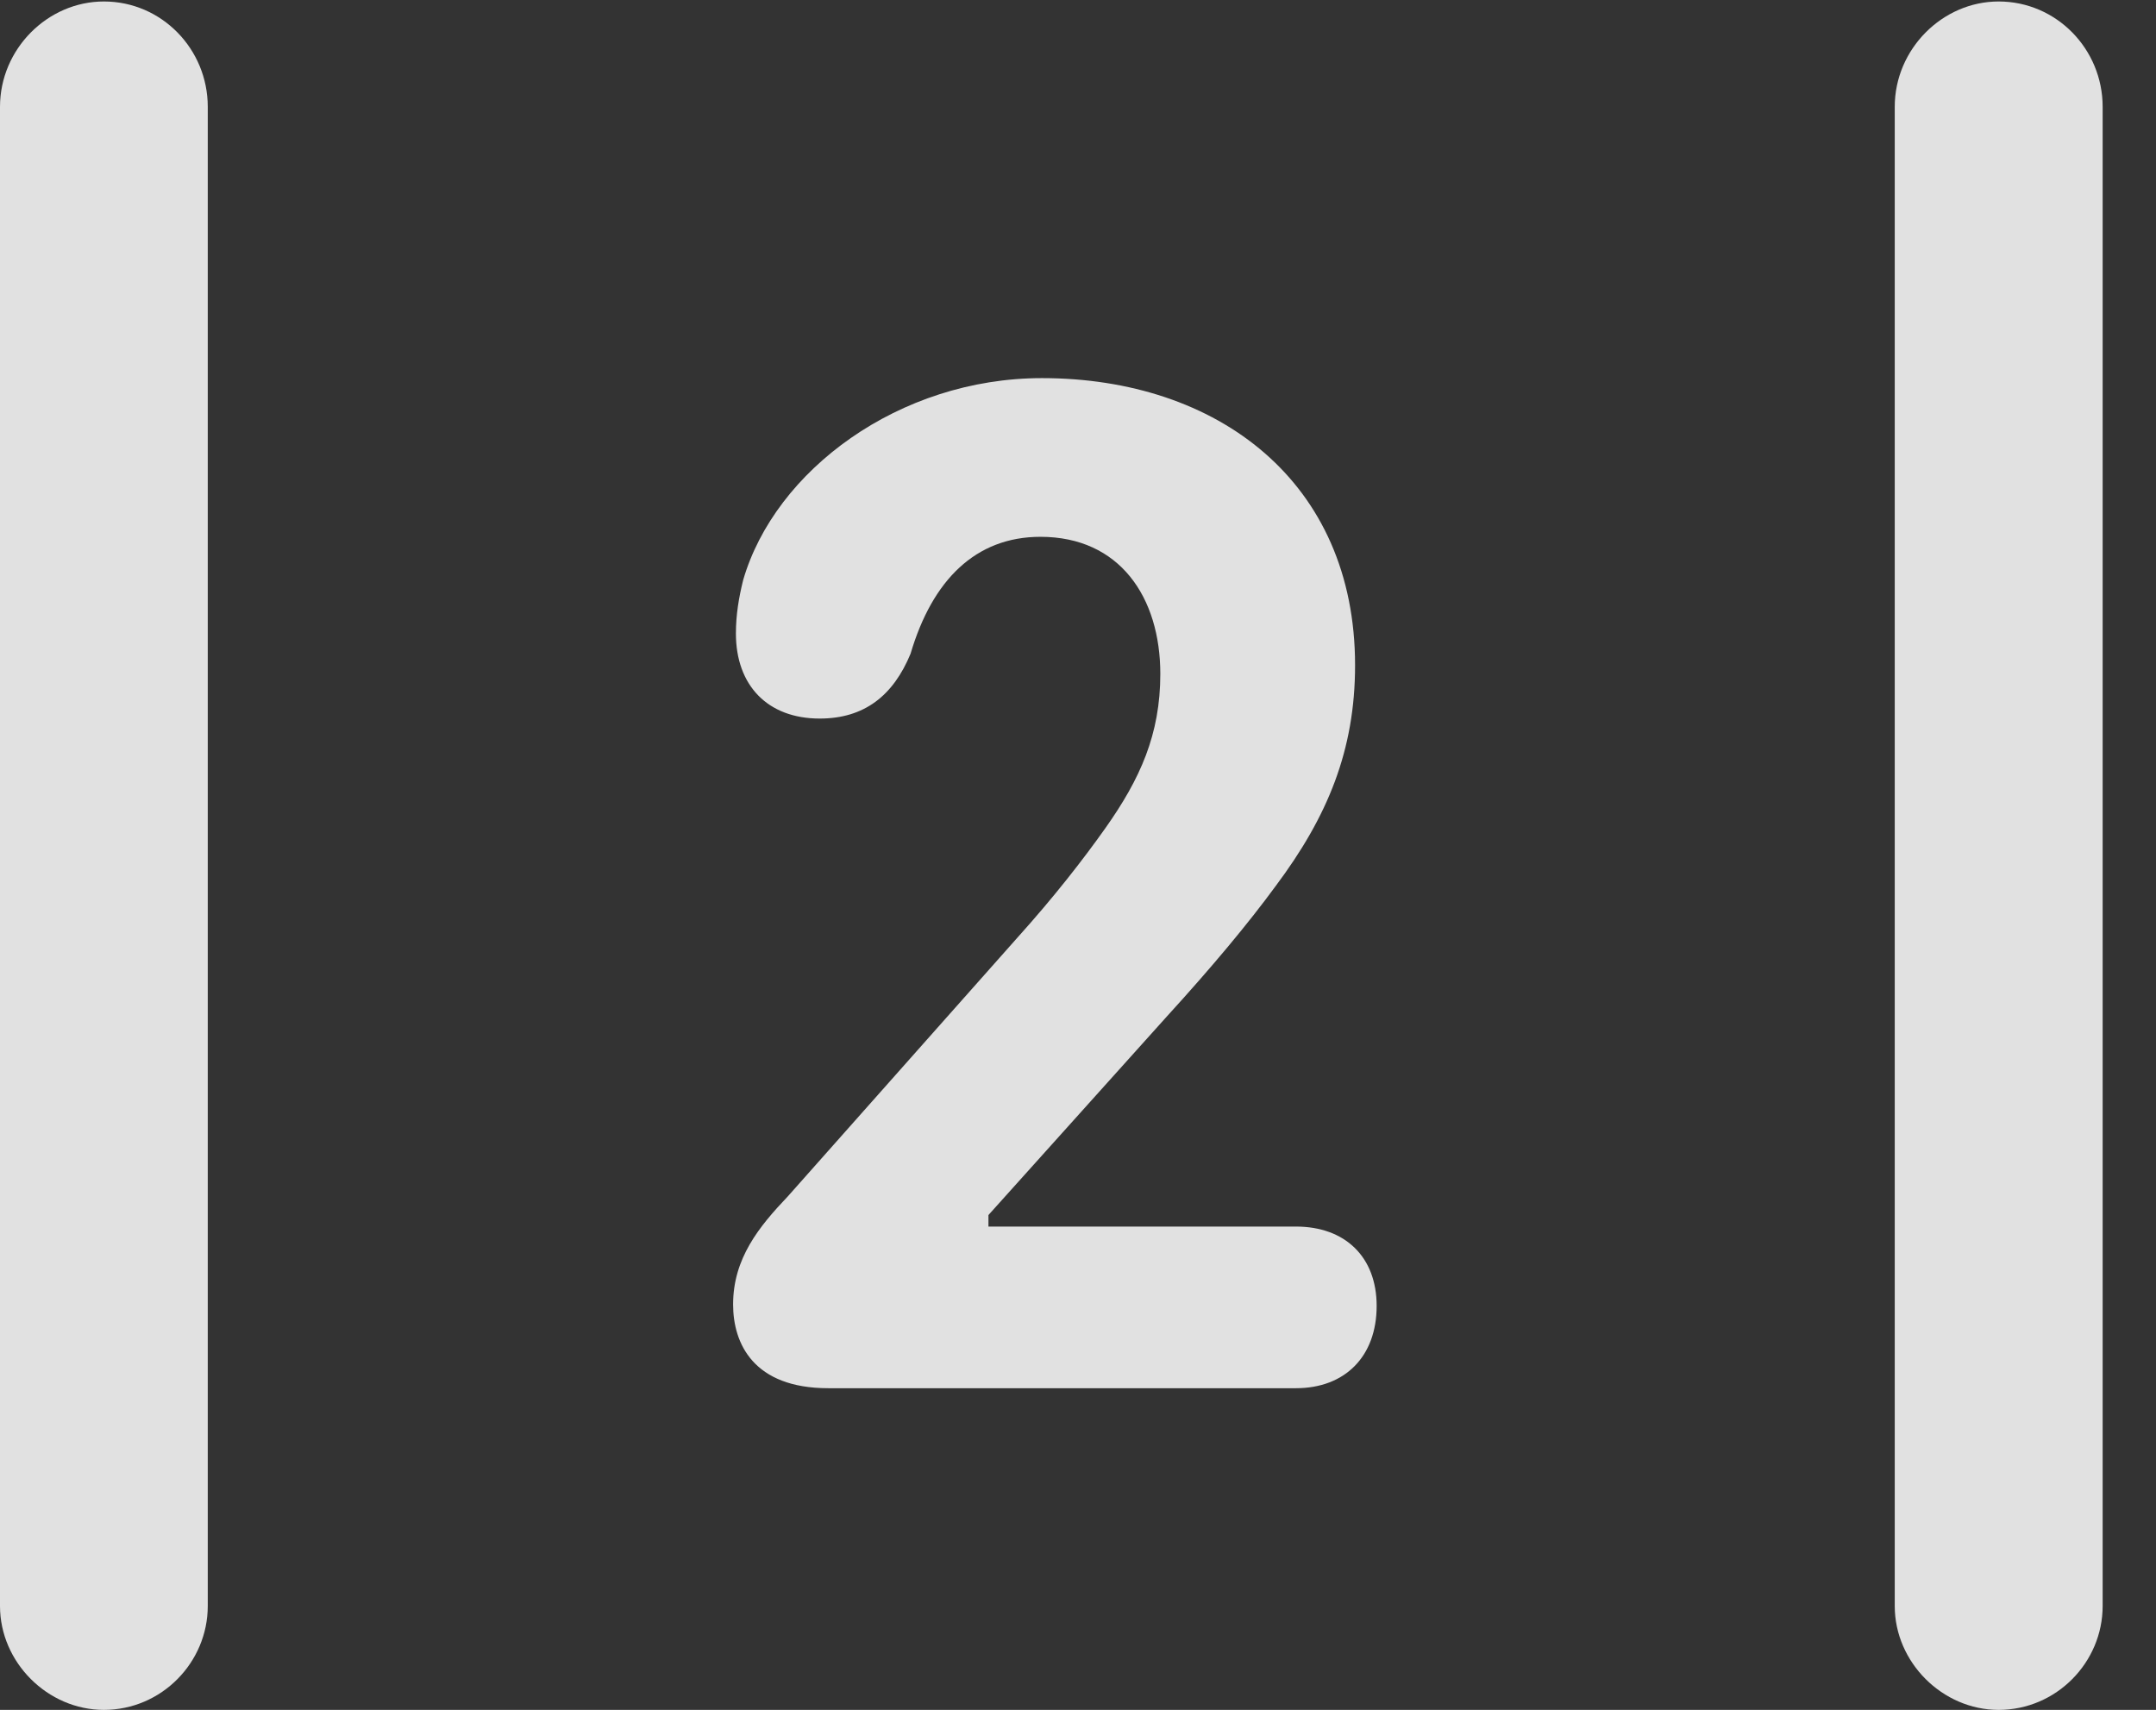 <?xml version="1.0" encoding="UTF-8"?>
<!--Generator: Apple Native CoreSVG 326-->
<!DOCTYPE svg
PUBLIC "-//W3C//DTD SVG 1.1//EN"
       "http://www.w3.org/Graphics/SVG/1.1/DTD/svg11.dtd">
<svg version="1.1" xmlns="http://www.w3.org/2000/svg" xmlns:xlink="http://www.w3.org/1999/xlink" viewBox="0 0 14.59 11.572">
 <rect x="0" y="0" width="14.59" height="11.572" fill="#333333" stroke="none"/>
 <g>
  <rect height="11.572" opacity="0" width="14.59" x="0" y="0"/>
  <path d="M0 10.869C0 11.25 0.322 11.572 0.703 11.572C1.094 11.572 1.406 11.25 1.406 10.869L1.406 0.723C1.406 0.332 1.094 0.01 0.703 0.01C0.322 0.01 0 0.332 0 0.723ZM12.822 10.869C12.822 11.25 13.145 11.572 13.525 11.572C13.916 11.572 14.229 11.25 14.229 10.869L14.229 0.723C14.229 0.332 13.916 0.01 13.525 0.01C13.145 0.01 12.822 0.332 12.822 0.723Z" fill="white" fill-opacity="0.85"/>
  <path d="M5.605 9.395L8.77 9.395C9.102 9.395 9.316 9.18 9.316 8.838C9.316 8.506 9.102 8.301 8.77 8.301L6.689 8.301L6.689 8.223L7.891 6.885C8.203 6.543 8.447 6.25 8.633 5.996C8.984 5.527 9.17 5.078 9.17 4.502C9.17 3.262 8.242 2.559 7.051 2.559C6.084 2.559 5.244 3.184 5.029 3.926C5 4.043 4.98 4.16 4.98 4.287C4.98 4.639 5.195 4.863 5.547 4.863C5.85 4.863 6.045 4.707 6.162 4.424C6.309 3.926 6.602 3.633 7.041 3.633C7.578 3.633 7.852 4.043 7.852 4.561C7.852 4.971 7.715 5.273 7.48 5.605C7.334 5.811 7.139 6.064 6.875 6.357L5.332 8.096C5.137 8.301 4.961 8.516 4.961 8.828C4.961 9.092 5.098 9.395 5.605 9.395Z" fill="white" fill-opacity="0.85"/>
 </g>
</svg>
